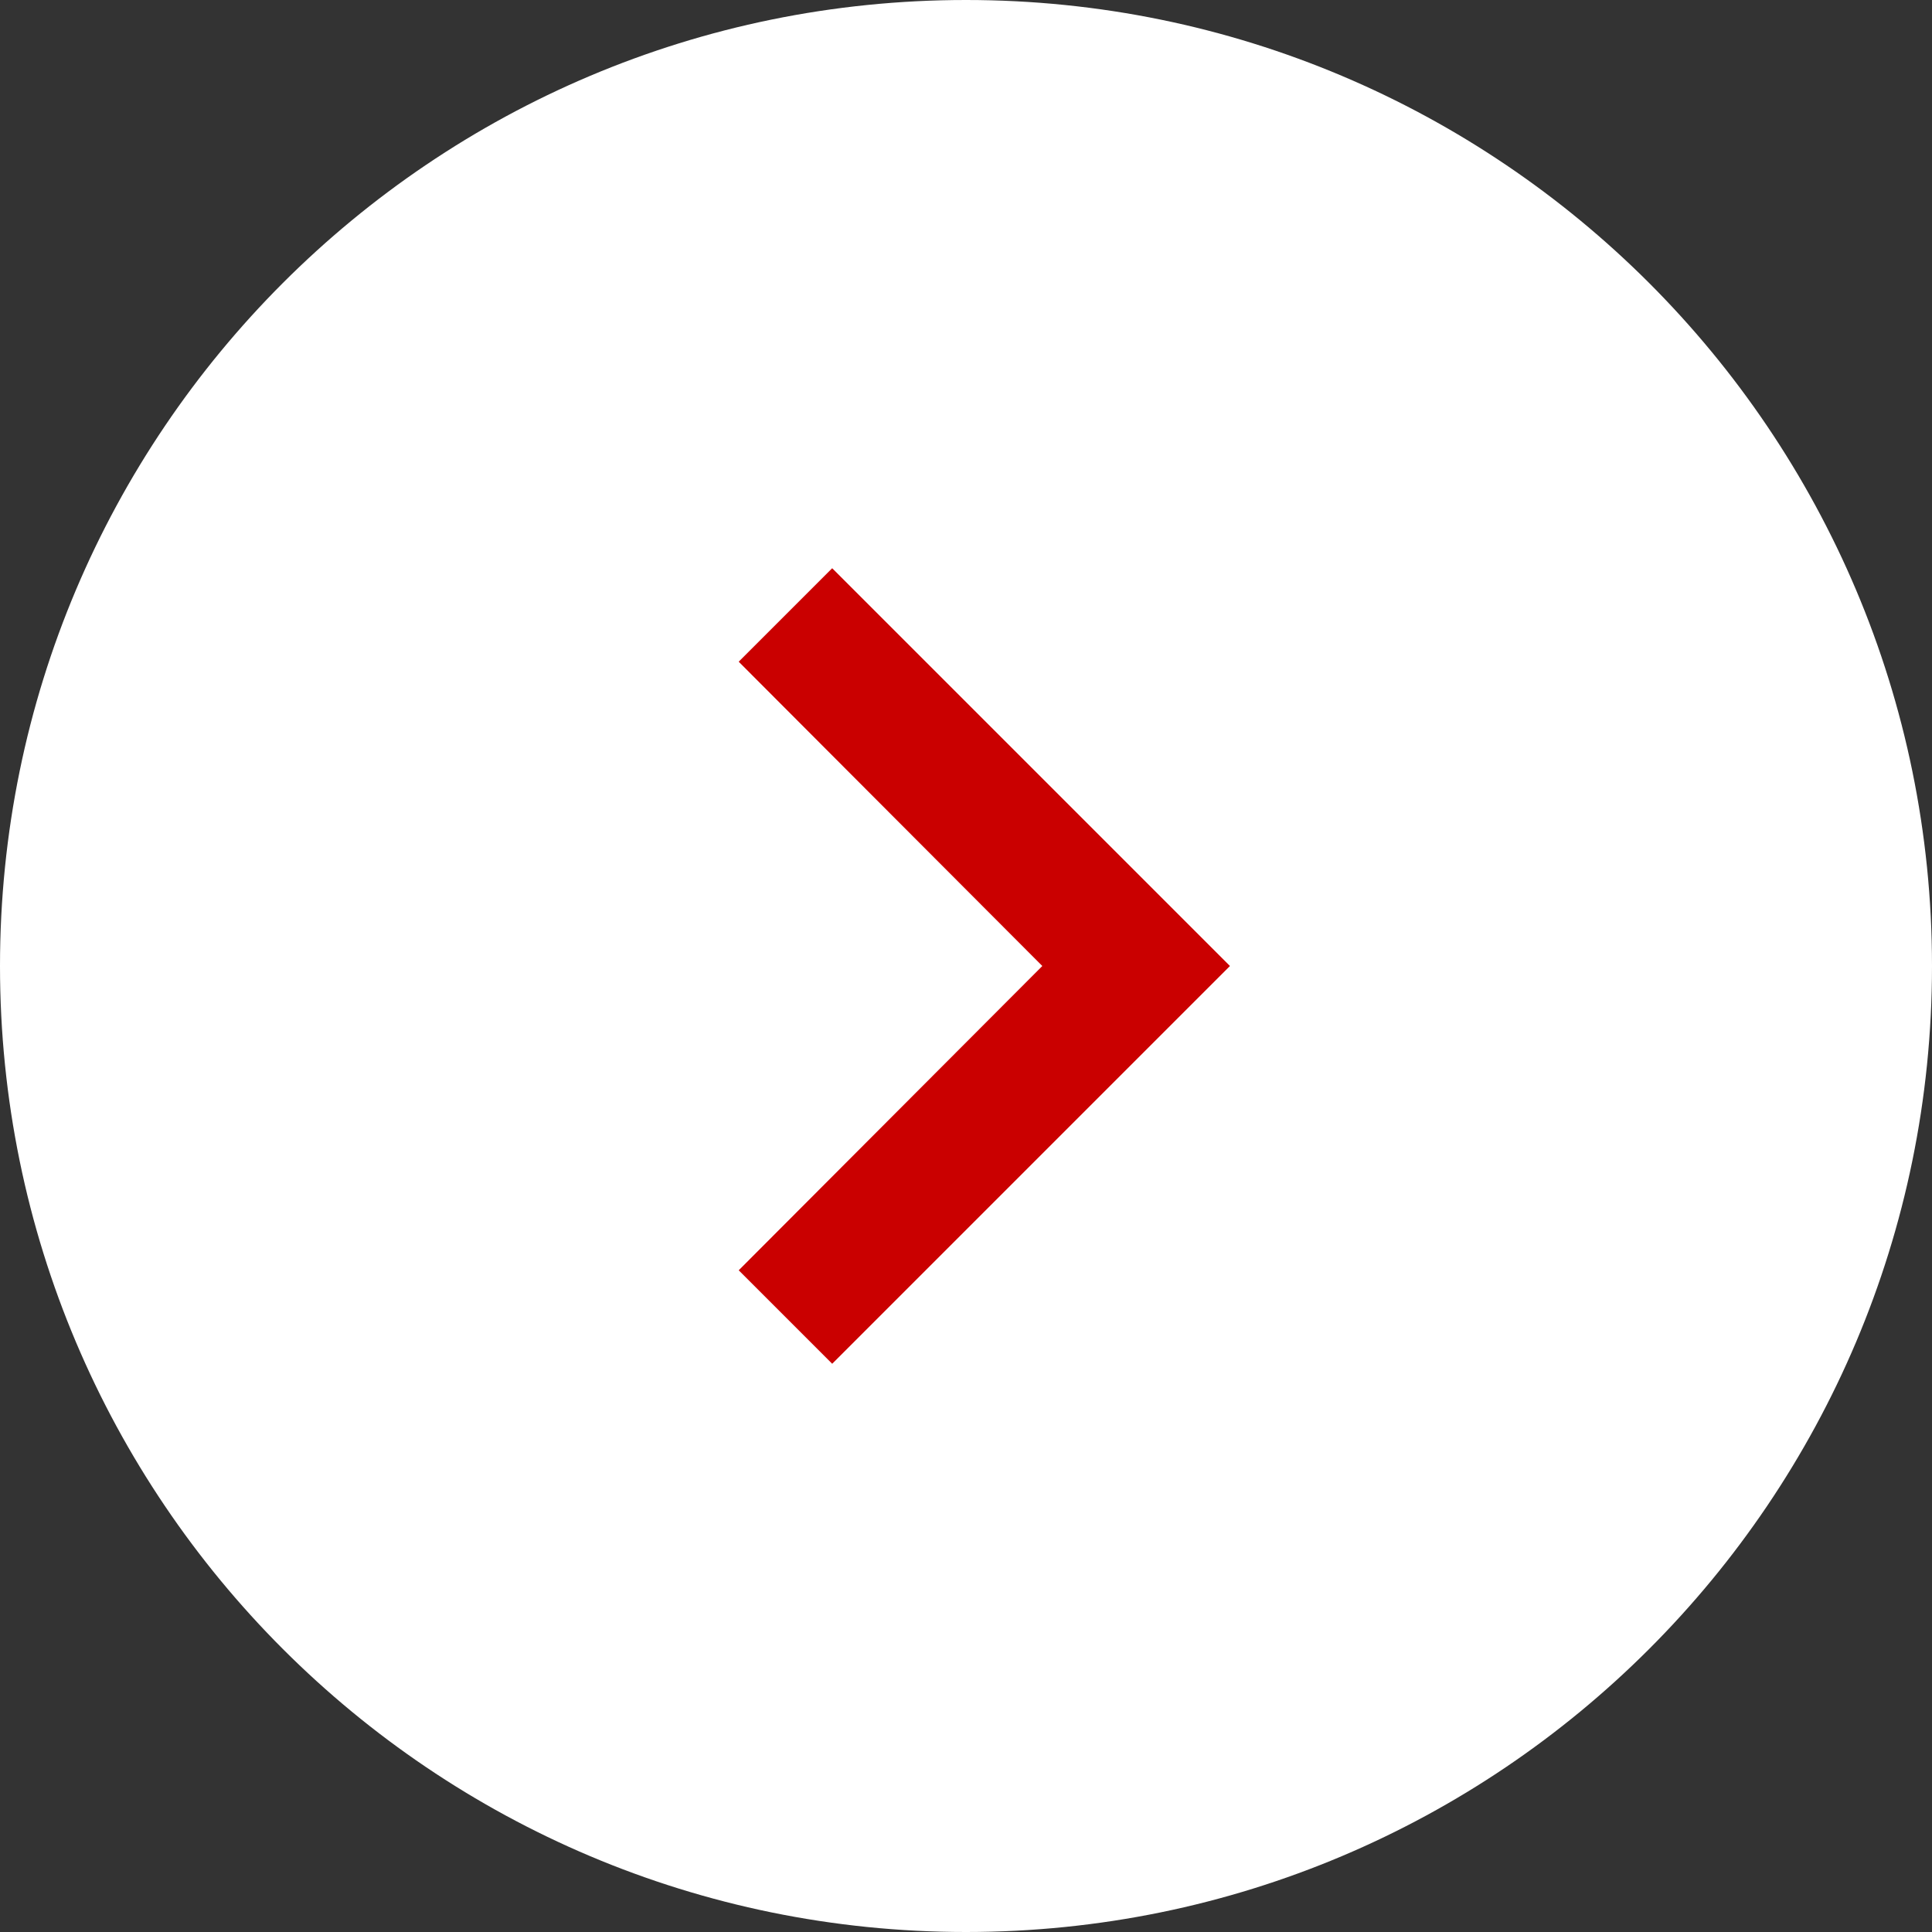 <svg width="34" height="34" viewBox="0 0 34 34" fill="none" xmlns="http://www.w3.org/2000/svg">
<rect x="0" y="0" width="34" height="34" fill="#333333" stroke="none"/>
<path fill-rule="evenodd" clip-rule="evenodd" d="M17 0C7.611 0 0 7.611 0 17C0 26.389 7.611 34 17 34C26.389 34 34 26.389 34 17C34 7.611 26.389 0 17 0Z" fill="white"/>
<path d="M14.645 10L13 11.645L18.343 17L13 22.355L14.645 24L21.645 17L14.645 10Z" fill="#CA0000"/>
</svg>
